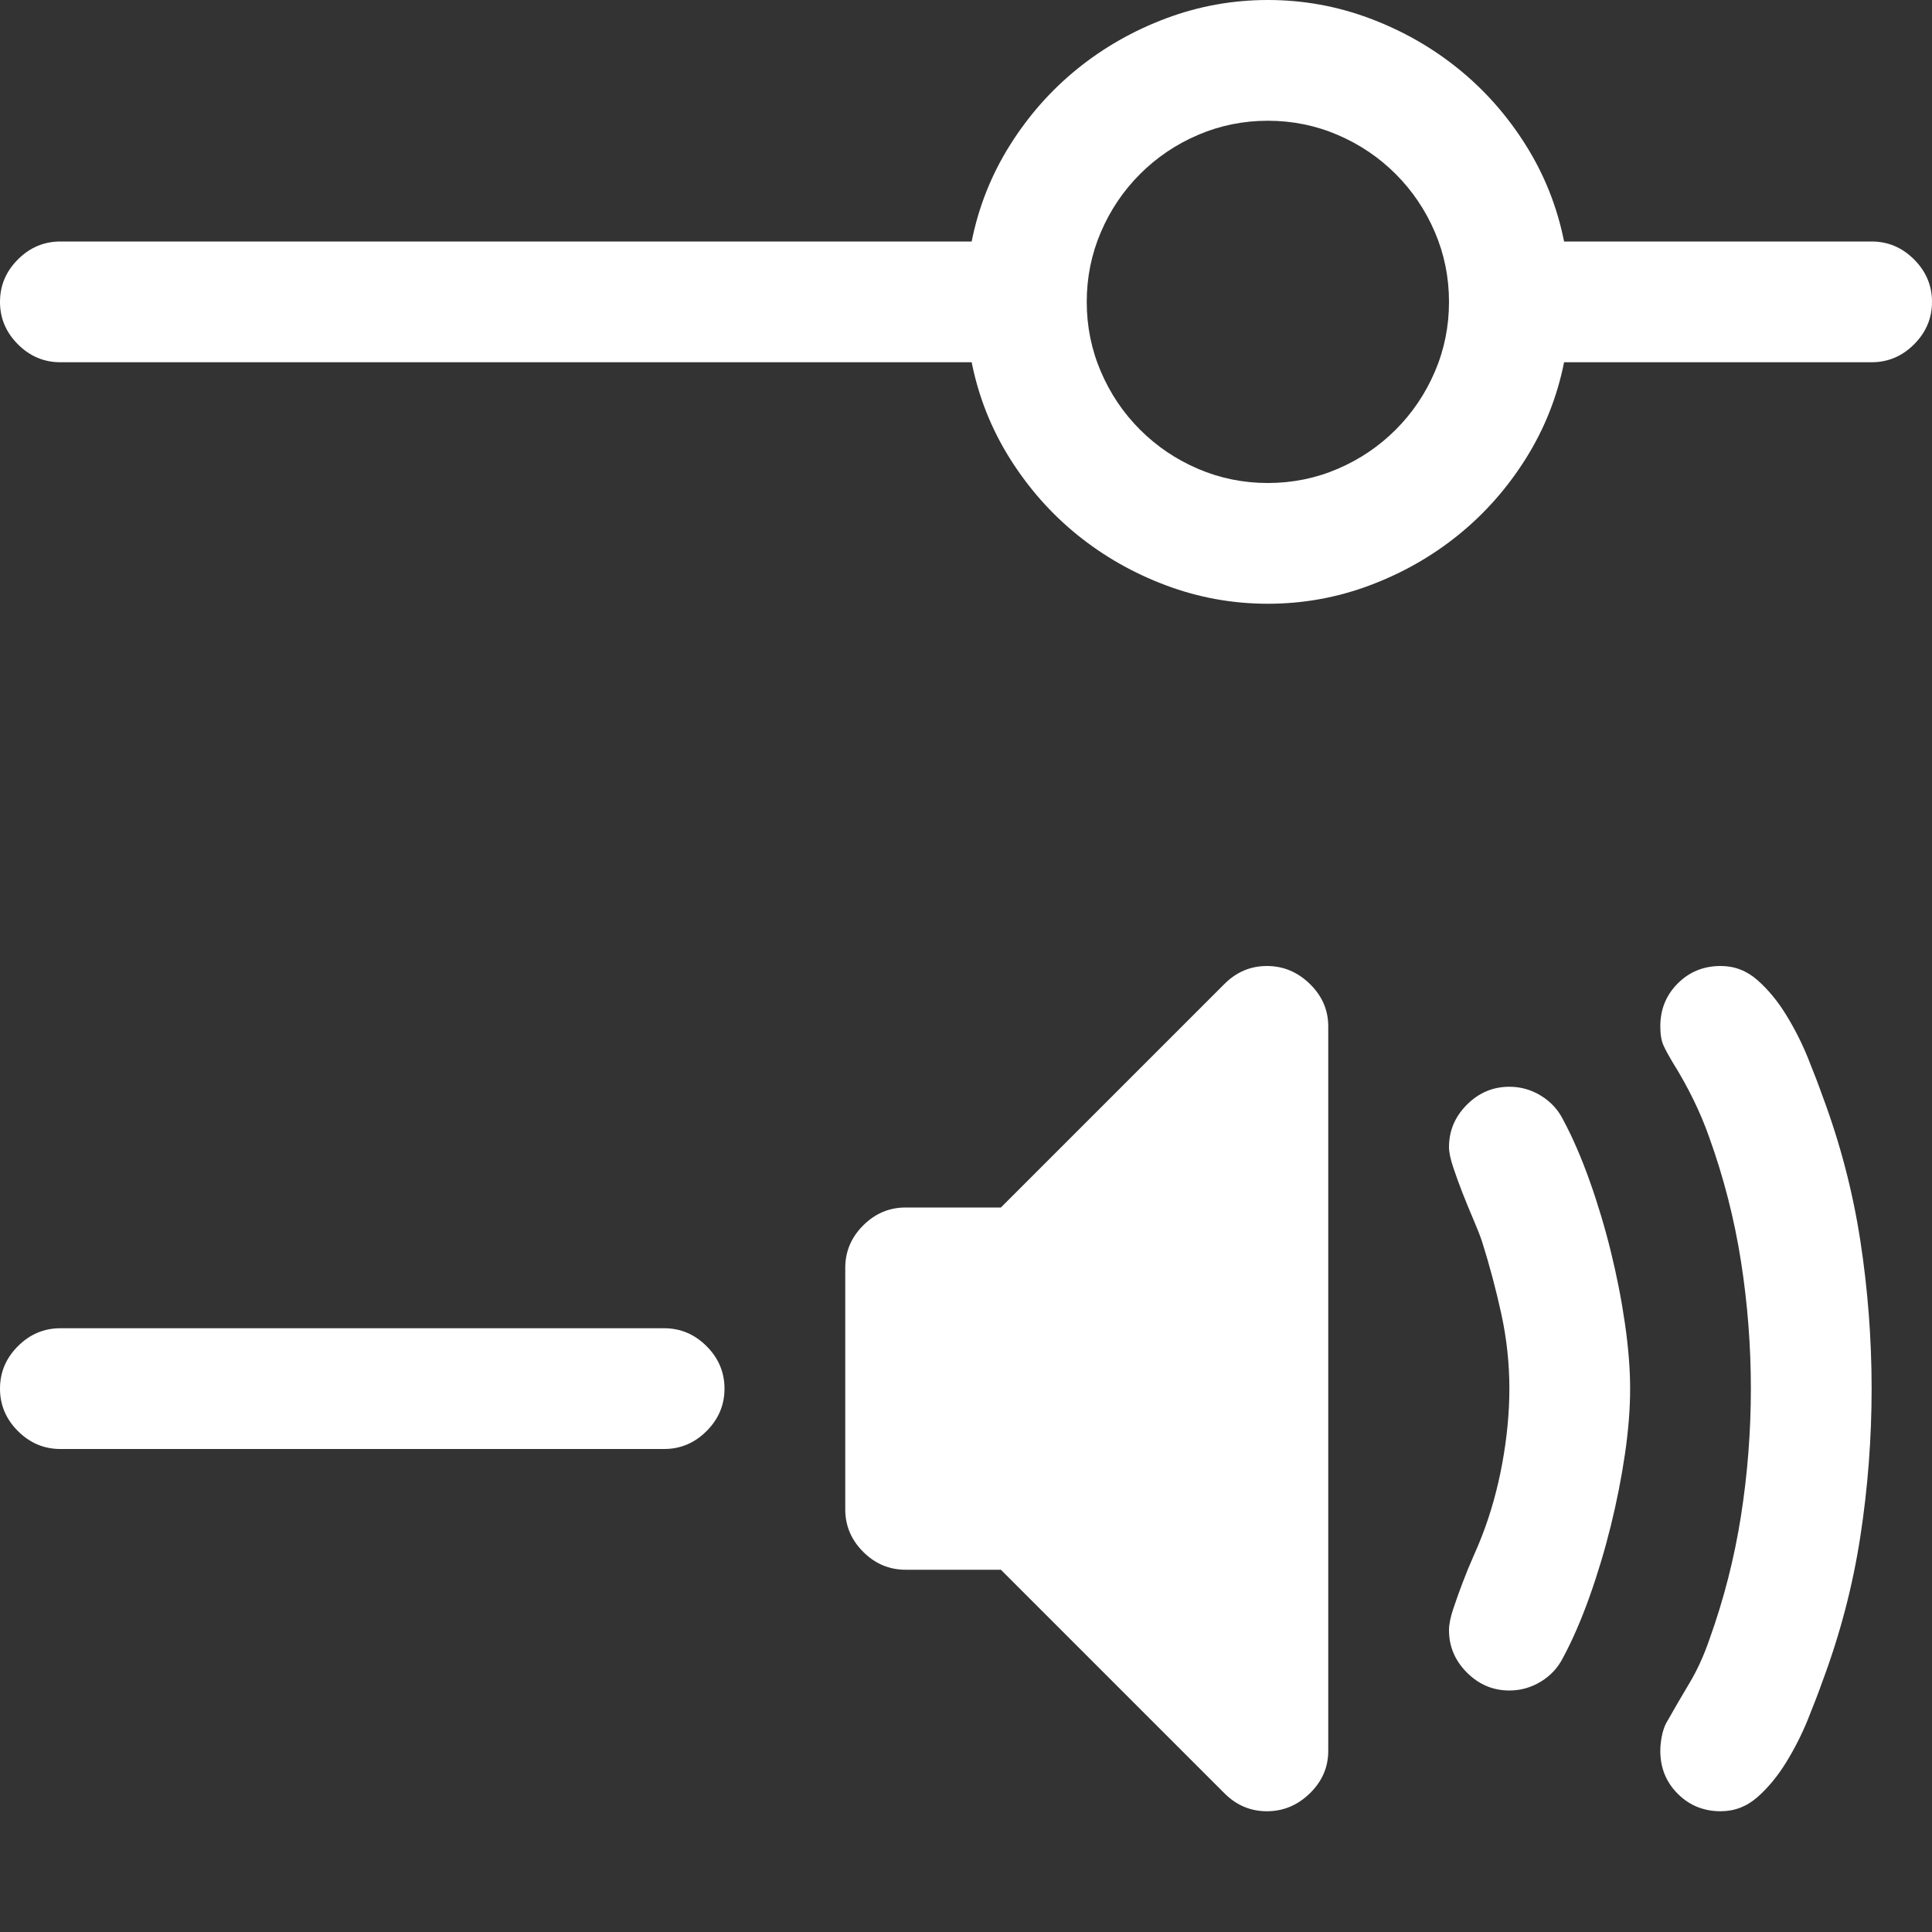 <?xml version="1.0" encoding="utf-8"?>
<svg id="" width="16" height="16" style="width:16px;height:16px;" version="1.1" xmlns="http://www.w3.org/2000/svg" viewBox="0 0 2048 2048" enable-background="new 0 0 2048 2048" xml:space="preserve">
    <rect x="0" y="0" width="2048" height="2048" fill="#333333" stroke="none"/>
    <path fill="#ffffff"
          d="M2048 320 q0 26 -19 45 q-19 19 -45 19 l-326 0 q-11 55 -40.5 102 q-29.5 47 -71.5 81 q-42 34 -94 53.5 q-52 19.5 -108 19.5 q-56 0 -108 -19.5 q-52 -19.5 -94 -53.5 q-42 -34 -71.5 -81 q-29.5 -47 -40.5 -102 l-966 0 q-26 0 -45 -19 q-19 -19 -19 -45 q0 -26 19 -45 q19 -19 45 -19 l966 0 q11 -55 40.5 -102 q29.5 -47 71.5 -81 q42 -34 94 -53.5 q52 -19.5 108 -19.5 q56 0 108 19.5 q52 19.5 94 53.5 q42 34 71.5 81 q29.5 47 40.5 102 l326 0 q26 0 45 19 q19 19 19 45 ZM1536 320 q0 -39 -15 -74 q-15 -35 -41.5 -61.5 q-26.5 -26.5 -61.5 -41.5 q-35 -15 -74 -15 q-39 0 -74 15 q-35 15 -61.5 41.5 q-26.5 26.5 -41.5 61.5 q-15 35 -15 74 q0 39 15 74 q15 35 41.5 61.5 q26.5 26.5 61.5 41.5 q35 15 74 15 q39 0 74 -15 q35 -15 61.5 -41.5 q26.5 -26.5 41.5 -61.5 q15 -35 15 -74 ZM1984 1472 q0 79 -12 157 q-12 78 -40 153 q-6 17 -15.5 40.5 q-9.5 23.5 -23 45.5 q-13.5 22 -30.5 37 q-17 15 -39 15 q-27 0 -45.5 -18.5 q-18.5 -18.5 -18.5 -45.5 q0 -7 1.5 -15 q1.5 -8 4.5 -14 q13 -23 25 -43 q12 -20 21 -46 q23 -64 33.5 -131 q10.5 -67 10.5 -135 q0 -68 -10.5 -135 q-10.5 -67 -33.5 -131 q-14 -40 -39 -80 q-6 -10 -9.5 -17.5 q-3.5 -7.5 -3.5 -20.5 q0 -27 18.5 -45.5 q18.5 -18.5 45.5 -18.5 q22 0 39 15 q17 15 30.5 37 q13.5 22 23 45.5 q9.5 23.5 15.5 40.5 q28 75 40 153 q12 78 12 157 ZM1408 1088 l0 768 q0 26 -19.5 45 q-19.5 19 -45.5 19 q-26 0 -45 -19 l-237 -237 l-101 0 q-26 0 -45 -19 q-19 -19 -19 -45 l0 -256 q0 -26 19 -45 q19 -19 45 -19 l101 0 l237 -237 q19 -19 45 -19 q26 0 45.5 19 q19.5 19 19.5 45 ZM1728 1472 q0 32 -5.5 69.5 q-5.5 37.5 -15 76 q-9.5 38.5 -22.5 75 q-13 36.5 -28 64.5 q-8 16 -23.5 25.5 q-15.5 9.5 -33.5 9.5 q-26 0 -45 -19 q-19 -19 -19 -45 q0 -9 4.5 -22.5 q4.5 -13.5 10 -28 q5.5 -14.5 11.5 -28 q6 -13.5 9 -21.5 q14 -36 21.5 -77 q7.5 -41 7.5 -79 q0 -40 -8.5 -79 q-8.5 -39 -20.5 -77 q-3 -9 -9 -23 q-6 -14 -11.5 -28 q-5.5 -14 -10 -27.5 q-4.5 -13.5 -4.5 -21.5 q0 -26 19 -45 q19 -19 45 -19 q18 0 33.5 9.5 q15.5 9.5 23.5 25.5 q15 28 28 64.5 q13 36.5 22.5 75 q9.5 38.5 15 76.5 q5.5 38 5.5 69 ZM704 1408 q26 0 45 19 q19 19 19 45 q0 26 -19 45 q-19 19 -45 19 l-640 0 q-26 0 -45 -19 q-19 -19 -19 -45 q0 -26 19 -45 q19 -19 45 -19 l640 0 Z"/>
</svg>
